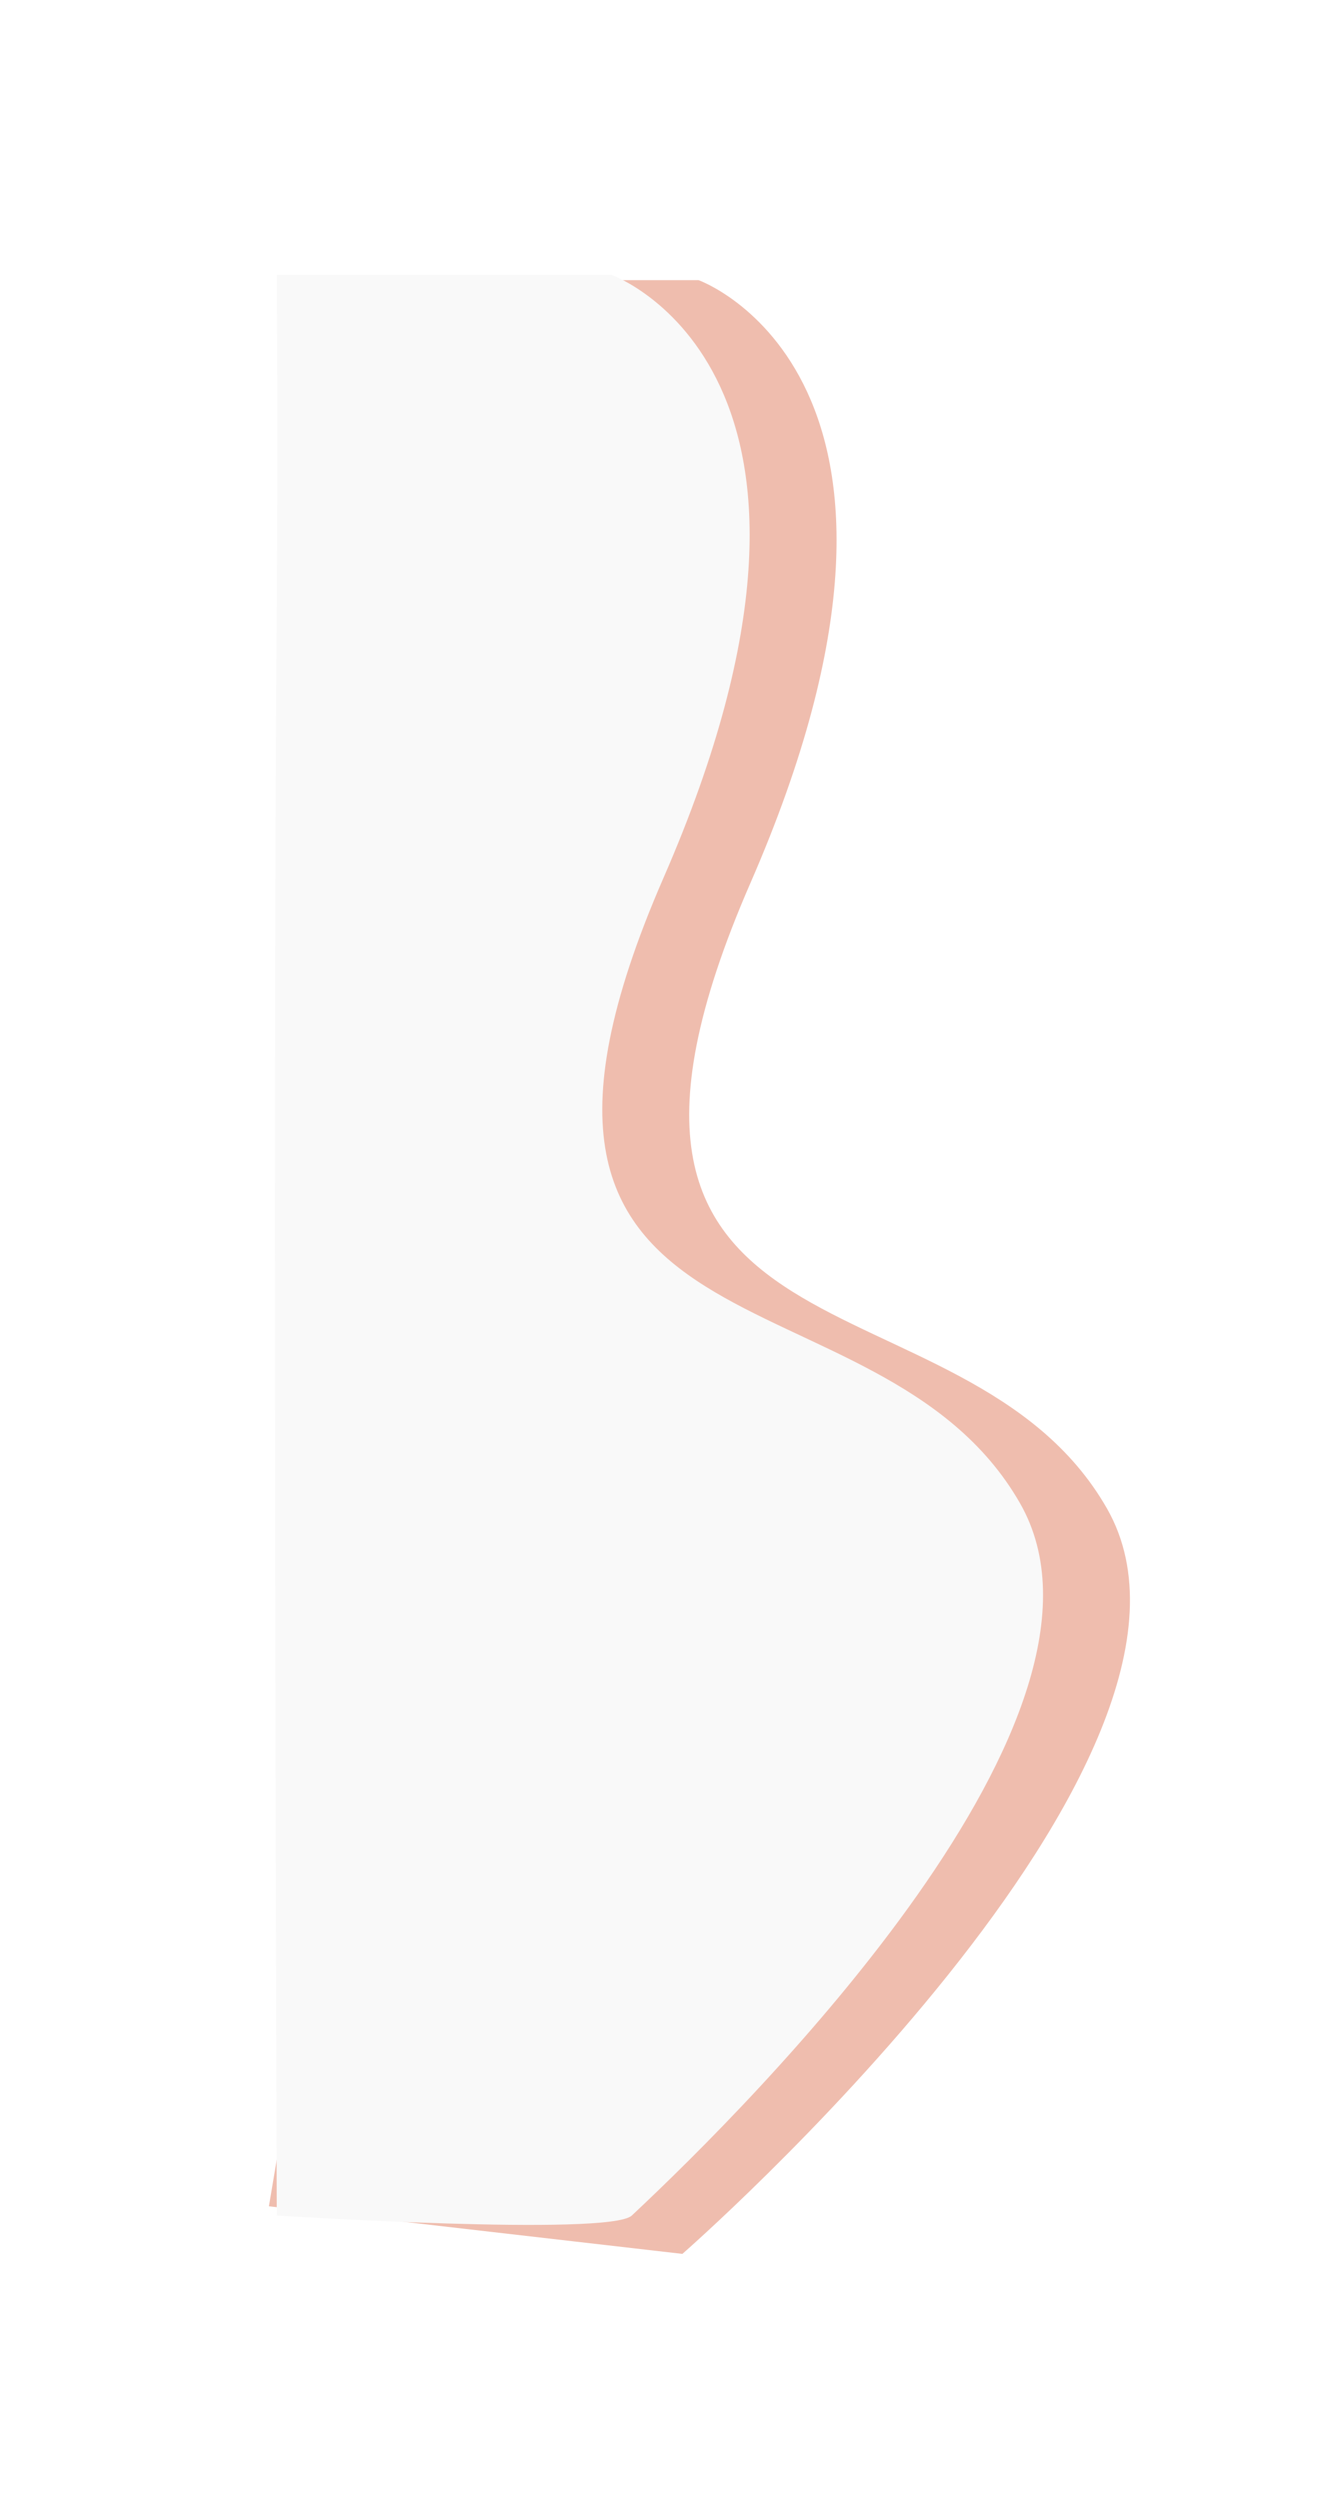 <svg xmlns="http://www.w3.org/2000/svg" xmlns:xlink="http://www.w3.org/1999/xlink" width="711.81" height="1350.097" viewBox="0 0 711.81 1350.097">
  <defs>
    <filter id="Path_1470" x="0" y="0" width="711.81" height="1350.097" filterUnits="userSpaceOnUse">
      <feOffset input="SourceAlpha"/>
      <feGaussianBlur stdDeviation="49.5" result="blur"/>
      <feFlood flood-opacity="0.122"/>
      <feComposite operator="in" in2="blur"/>
      <feComposite in="SourceGraphic"/>
    </filter>
  </defs>
  <g id="Main_Wave" data-name="Main Wave" transform="translate(379.852 147.703)">
    <path id="Path_1469" data-name="Path 1469" d="M3285.267,4483.6s147.027,52.509,28.005,325.559,115.521,203.038,192.535,337.812-229.292,402.573-229.292,402.573l-223.306-25.711,121.283-723.255L3063.508,4483.6Z" transform="translate(-3287.828 -4480)" fill="#efbdae"/>
    <g transform="matrix(1, 0, 0, 1, -379.85, -147.7)" filter="url(#Path_1470)">
      <path id="Path_1470-2" data-name="Path 1470" d="M3328.86,4519.245s147.027,52.509,28.005,325.559,115.521,203.037,192.535,337.812c65,113.749-143.049,322.254-209.675,384.664-12.162,11.392-191.742,0-191.742,0s-2.188-605.064,0-871.55c.724-88.207,0-176.484,0-176.484Z" transform="translate(-2998.51 -4370.75)" fill="#f9f9f9"/>
    </g>
  </g>
</svg>
